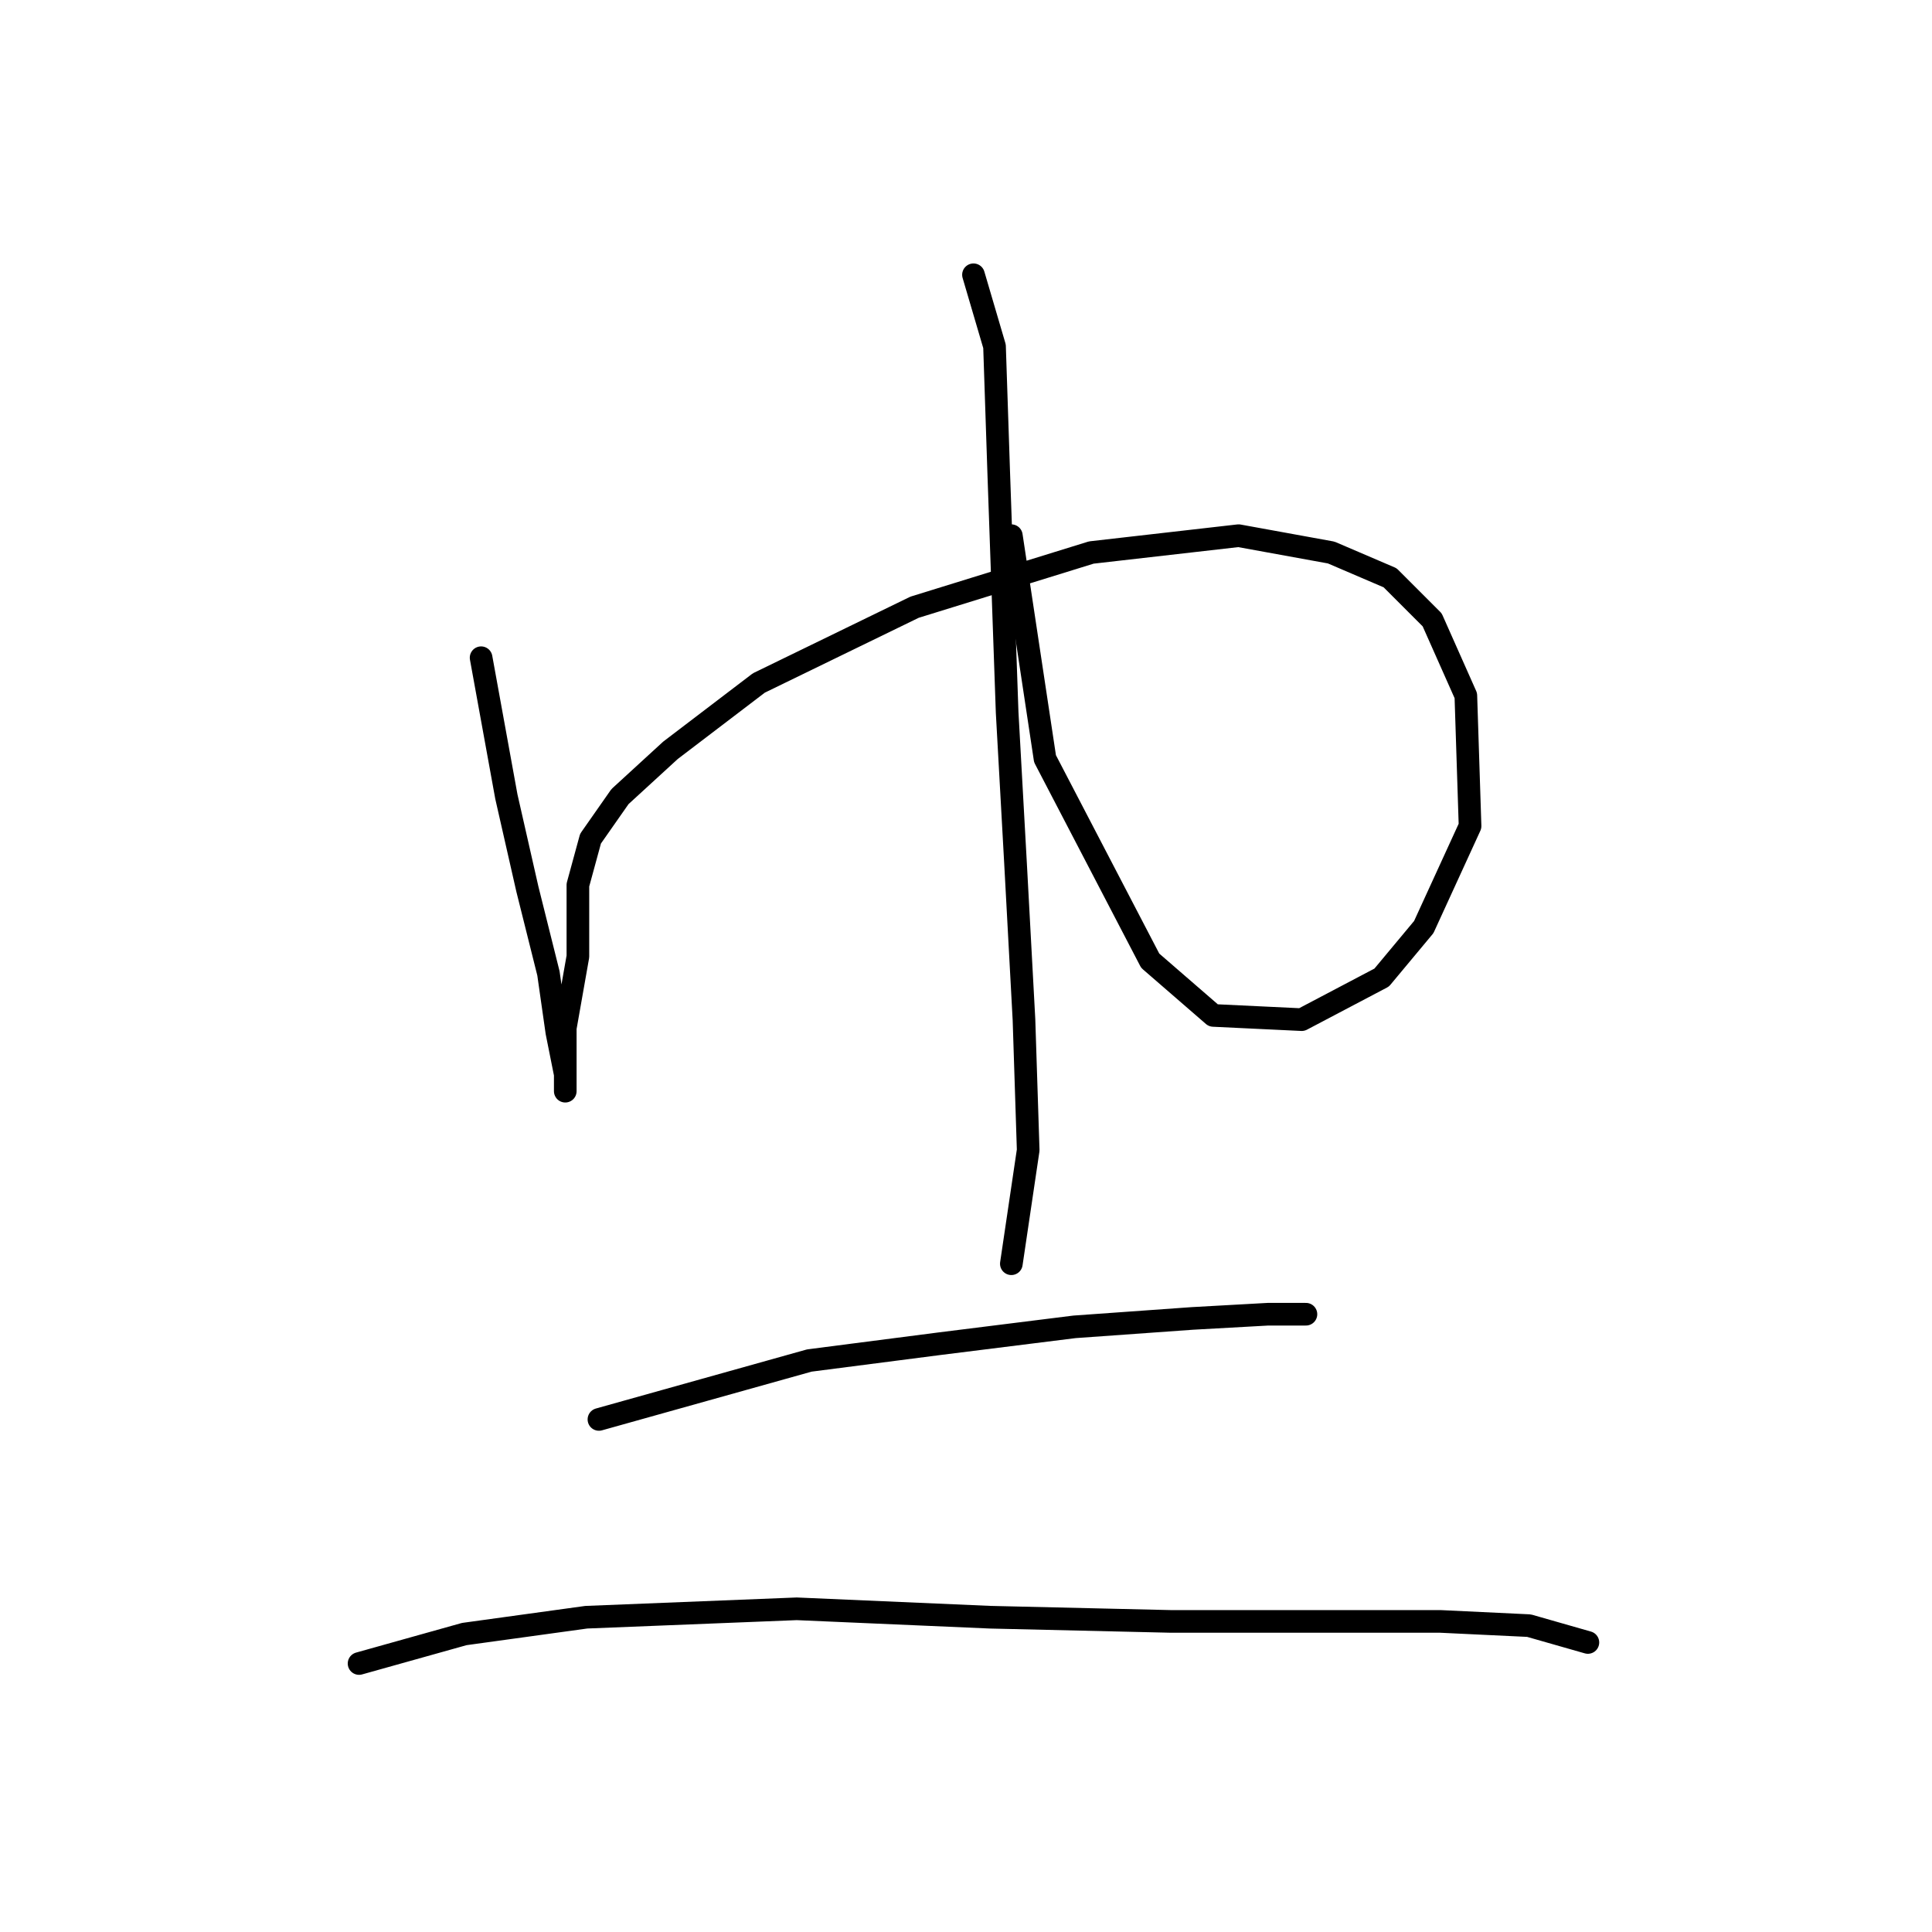 <?xml version="1.0" standalone="no"?>
    <svg width="256" height="256" xmlns="http://www.w3.org/2000/svg" version="1.1">
    <polyline stroke="black" stroke-width="3" stroke-linecap="round" fill="transparent" stroke-linejoin="round" points="63.749 87.152 67.095 105.554 69.883 117.821 72.671 128.974 73.786 136.781 74.901 142.357 74.901 144.587 74.901 142.357 74.901 136.223 76.574 126.743 76.574 117.264 78.247 111.13 82.15 105.554 88.842 99.42 100.552 90.498 121.184 80.461 144.604 73.212 164.121 70.981 176.388 73.212 184.195 76.558 189.771 82.134 194.232 92.171 194.79 109.457 188.656 122.84 183.08 129.531 172.485 135.108 160.775 134.55 152.411 127.301 138.47 100.535 134.009 70.981 134.009 70.981 " />
        <polyline stroke="black" stroke-width="3" stroke-linecap="round" fill="transparent" stroke-linejoin="round" points="128.991 36.409 131.779 45.888 132.336 62.617 133.452 94.401 134.567 114.476 135.682 135.108 136.24 152.394 134.009 167.45 134.009 167.45 " />
        <polyline stroke="black" stroke-width="3" stroke-linecap="round" fill="transparent" stroke-linejoin="round" points="79.362 188.082 93.303 184.178 107.243 180.275 124.53 178.044 142.373 175.814 157.987 174.699 168.024 174.141 173.043 174.141 173.043 174.141 " />
        <polyline stroke="black" stroke-width="3" stroke-linecap="round" fill="transparent" stroke-linejoin="round" points="47.578 220.424 61.518 216.52 77.689 214.29 105.57 213.175 131.221 214.29 155.199 214.847 174.158 214.847 190.886 214.847 202.596 215.405 210.403 217.635 210.403 217.635 " />
        </svg>